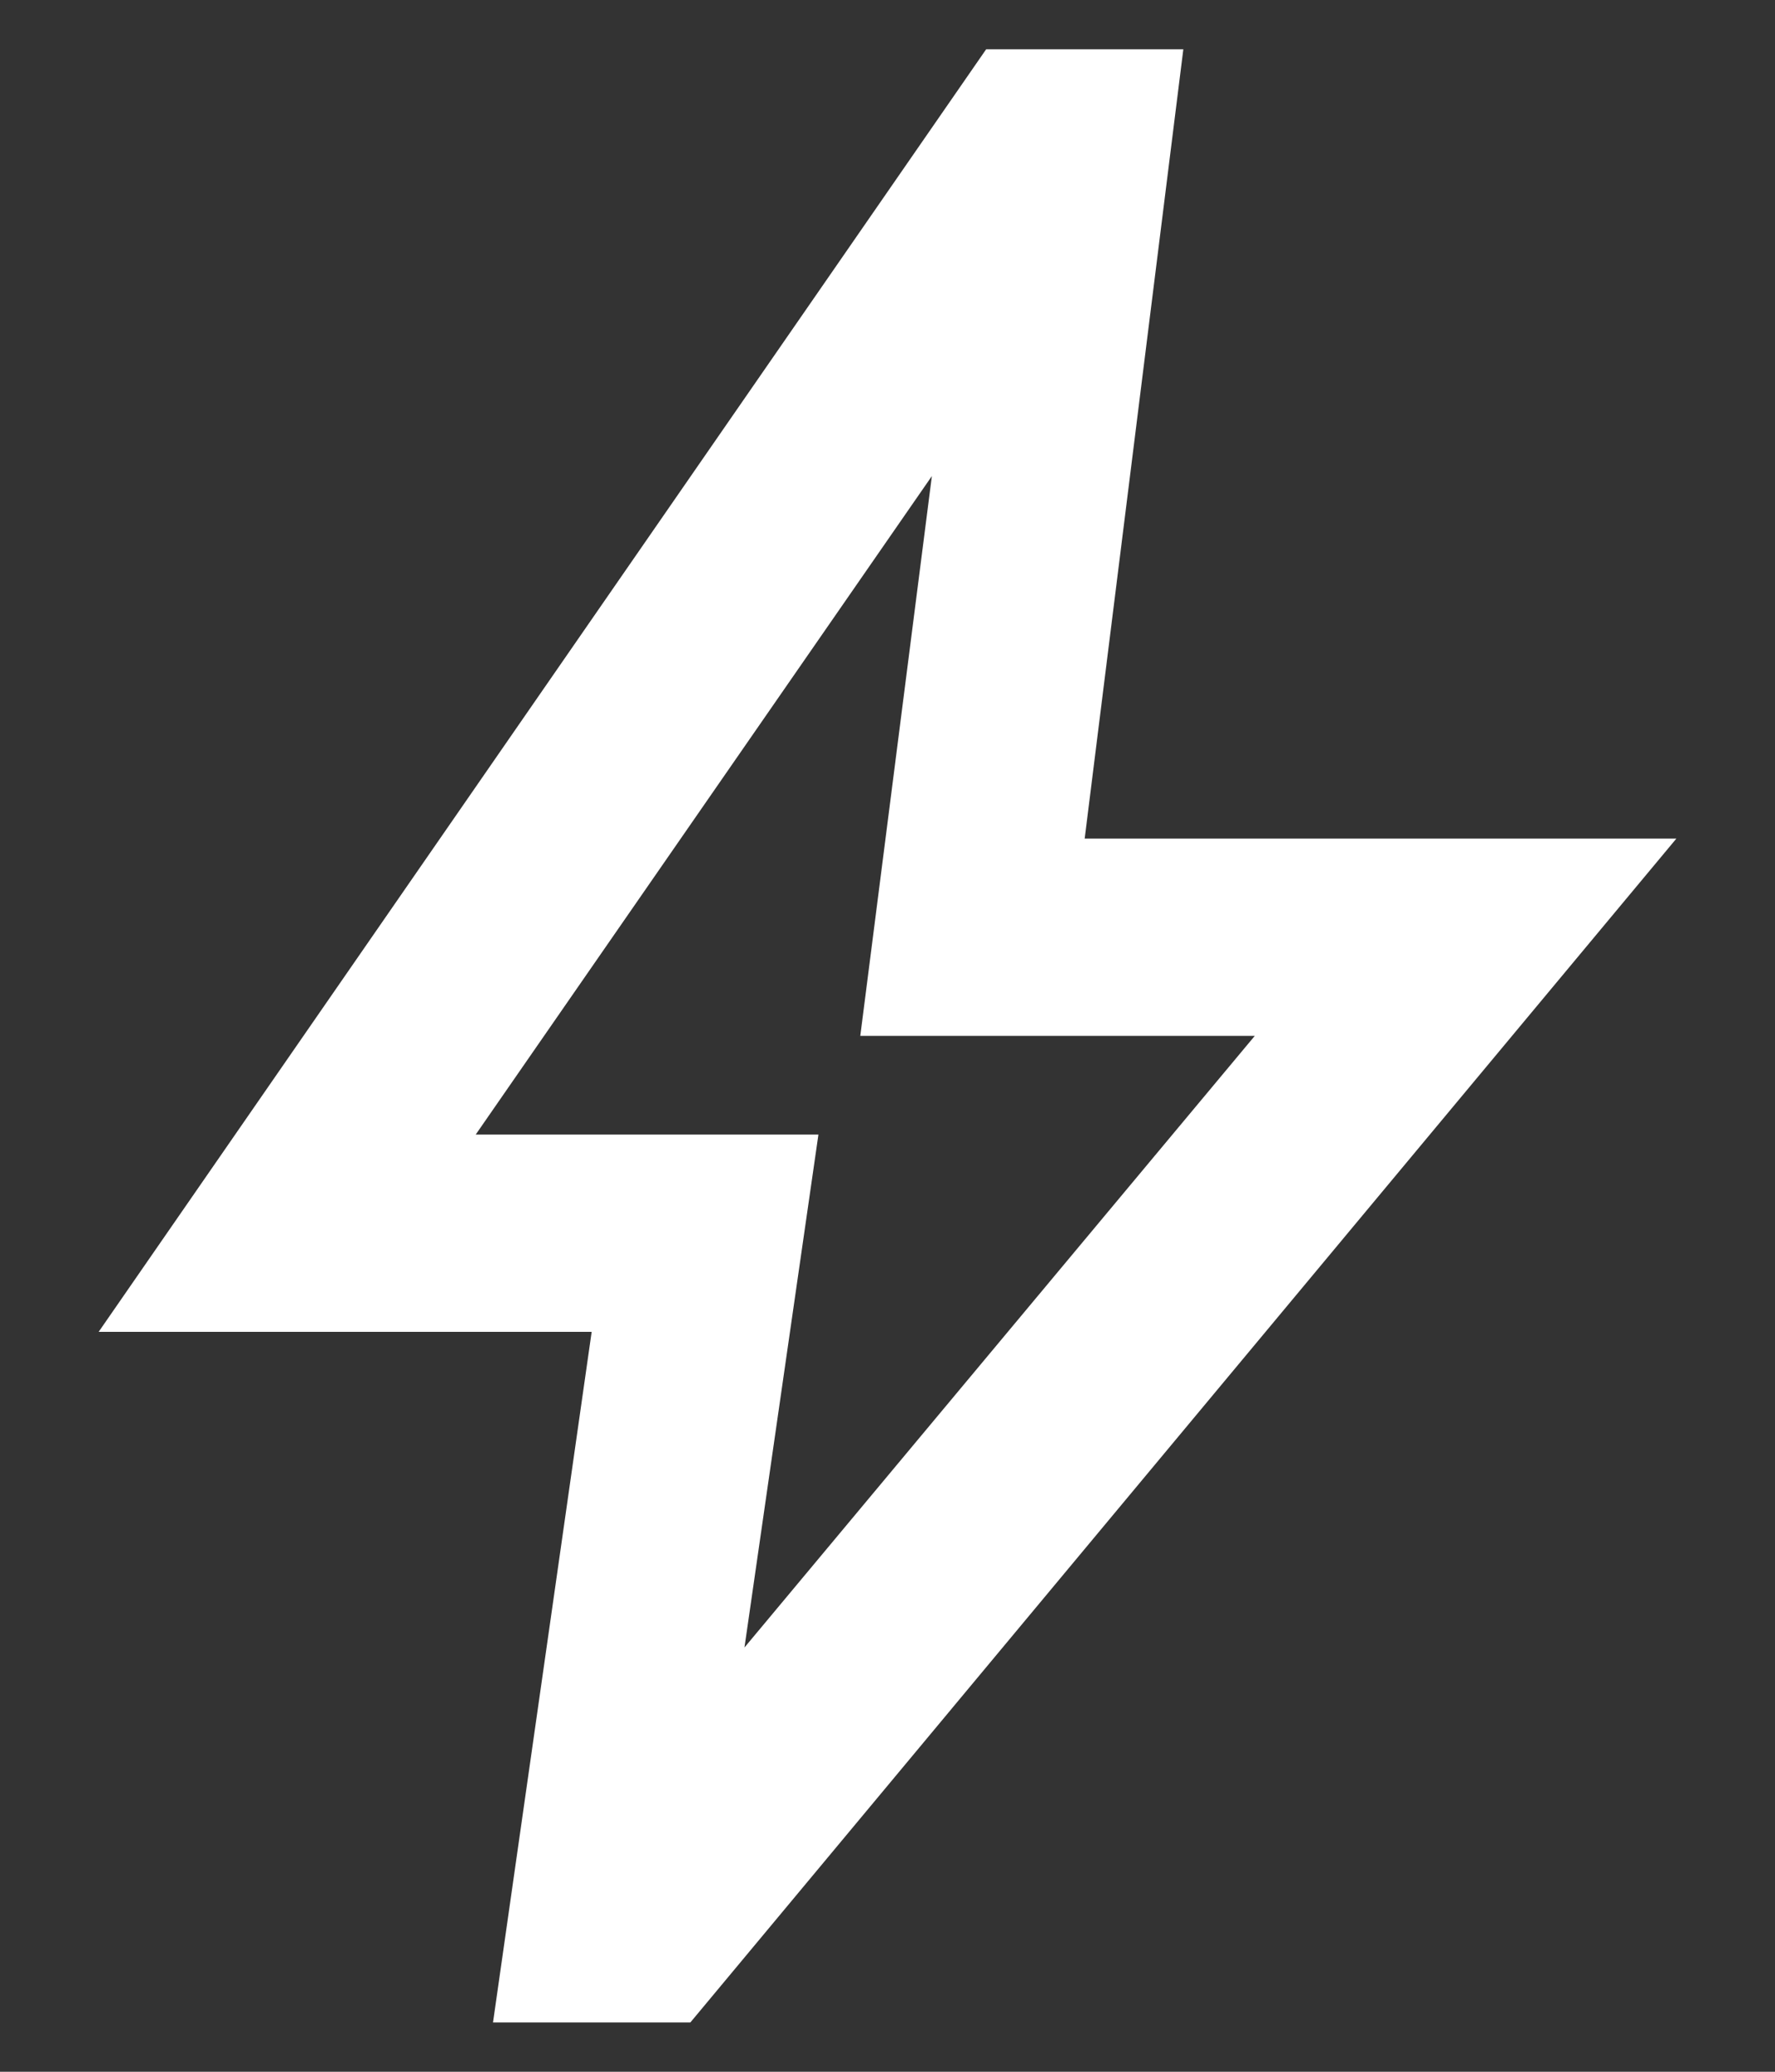 <svg width="12" height="14" viewBox="0 0 12 14" fill="none" xmlns="http://www.w3.org/2000/svg">
<rect x="0" y="0" width="12" height="14" fill="#333333" stroke="none"/>
<path d="M5.033 11.133L8.483 7H5.816L6.3 3.217L3.216 7.667H5.533L5.033 11.133ZM3.333 13.667L4 9H0.667L6.667 0.333H8L7.333 5.667H11.333L4.667 13.667H3.333Z" fill="white"/>
</svg>
